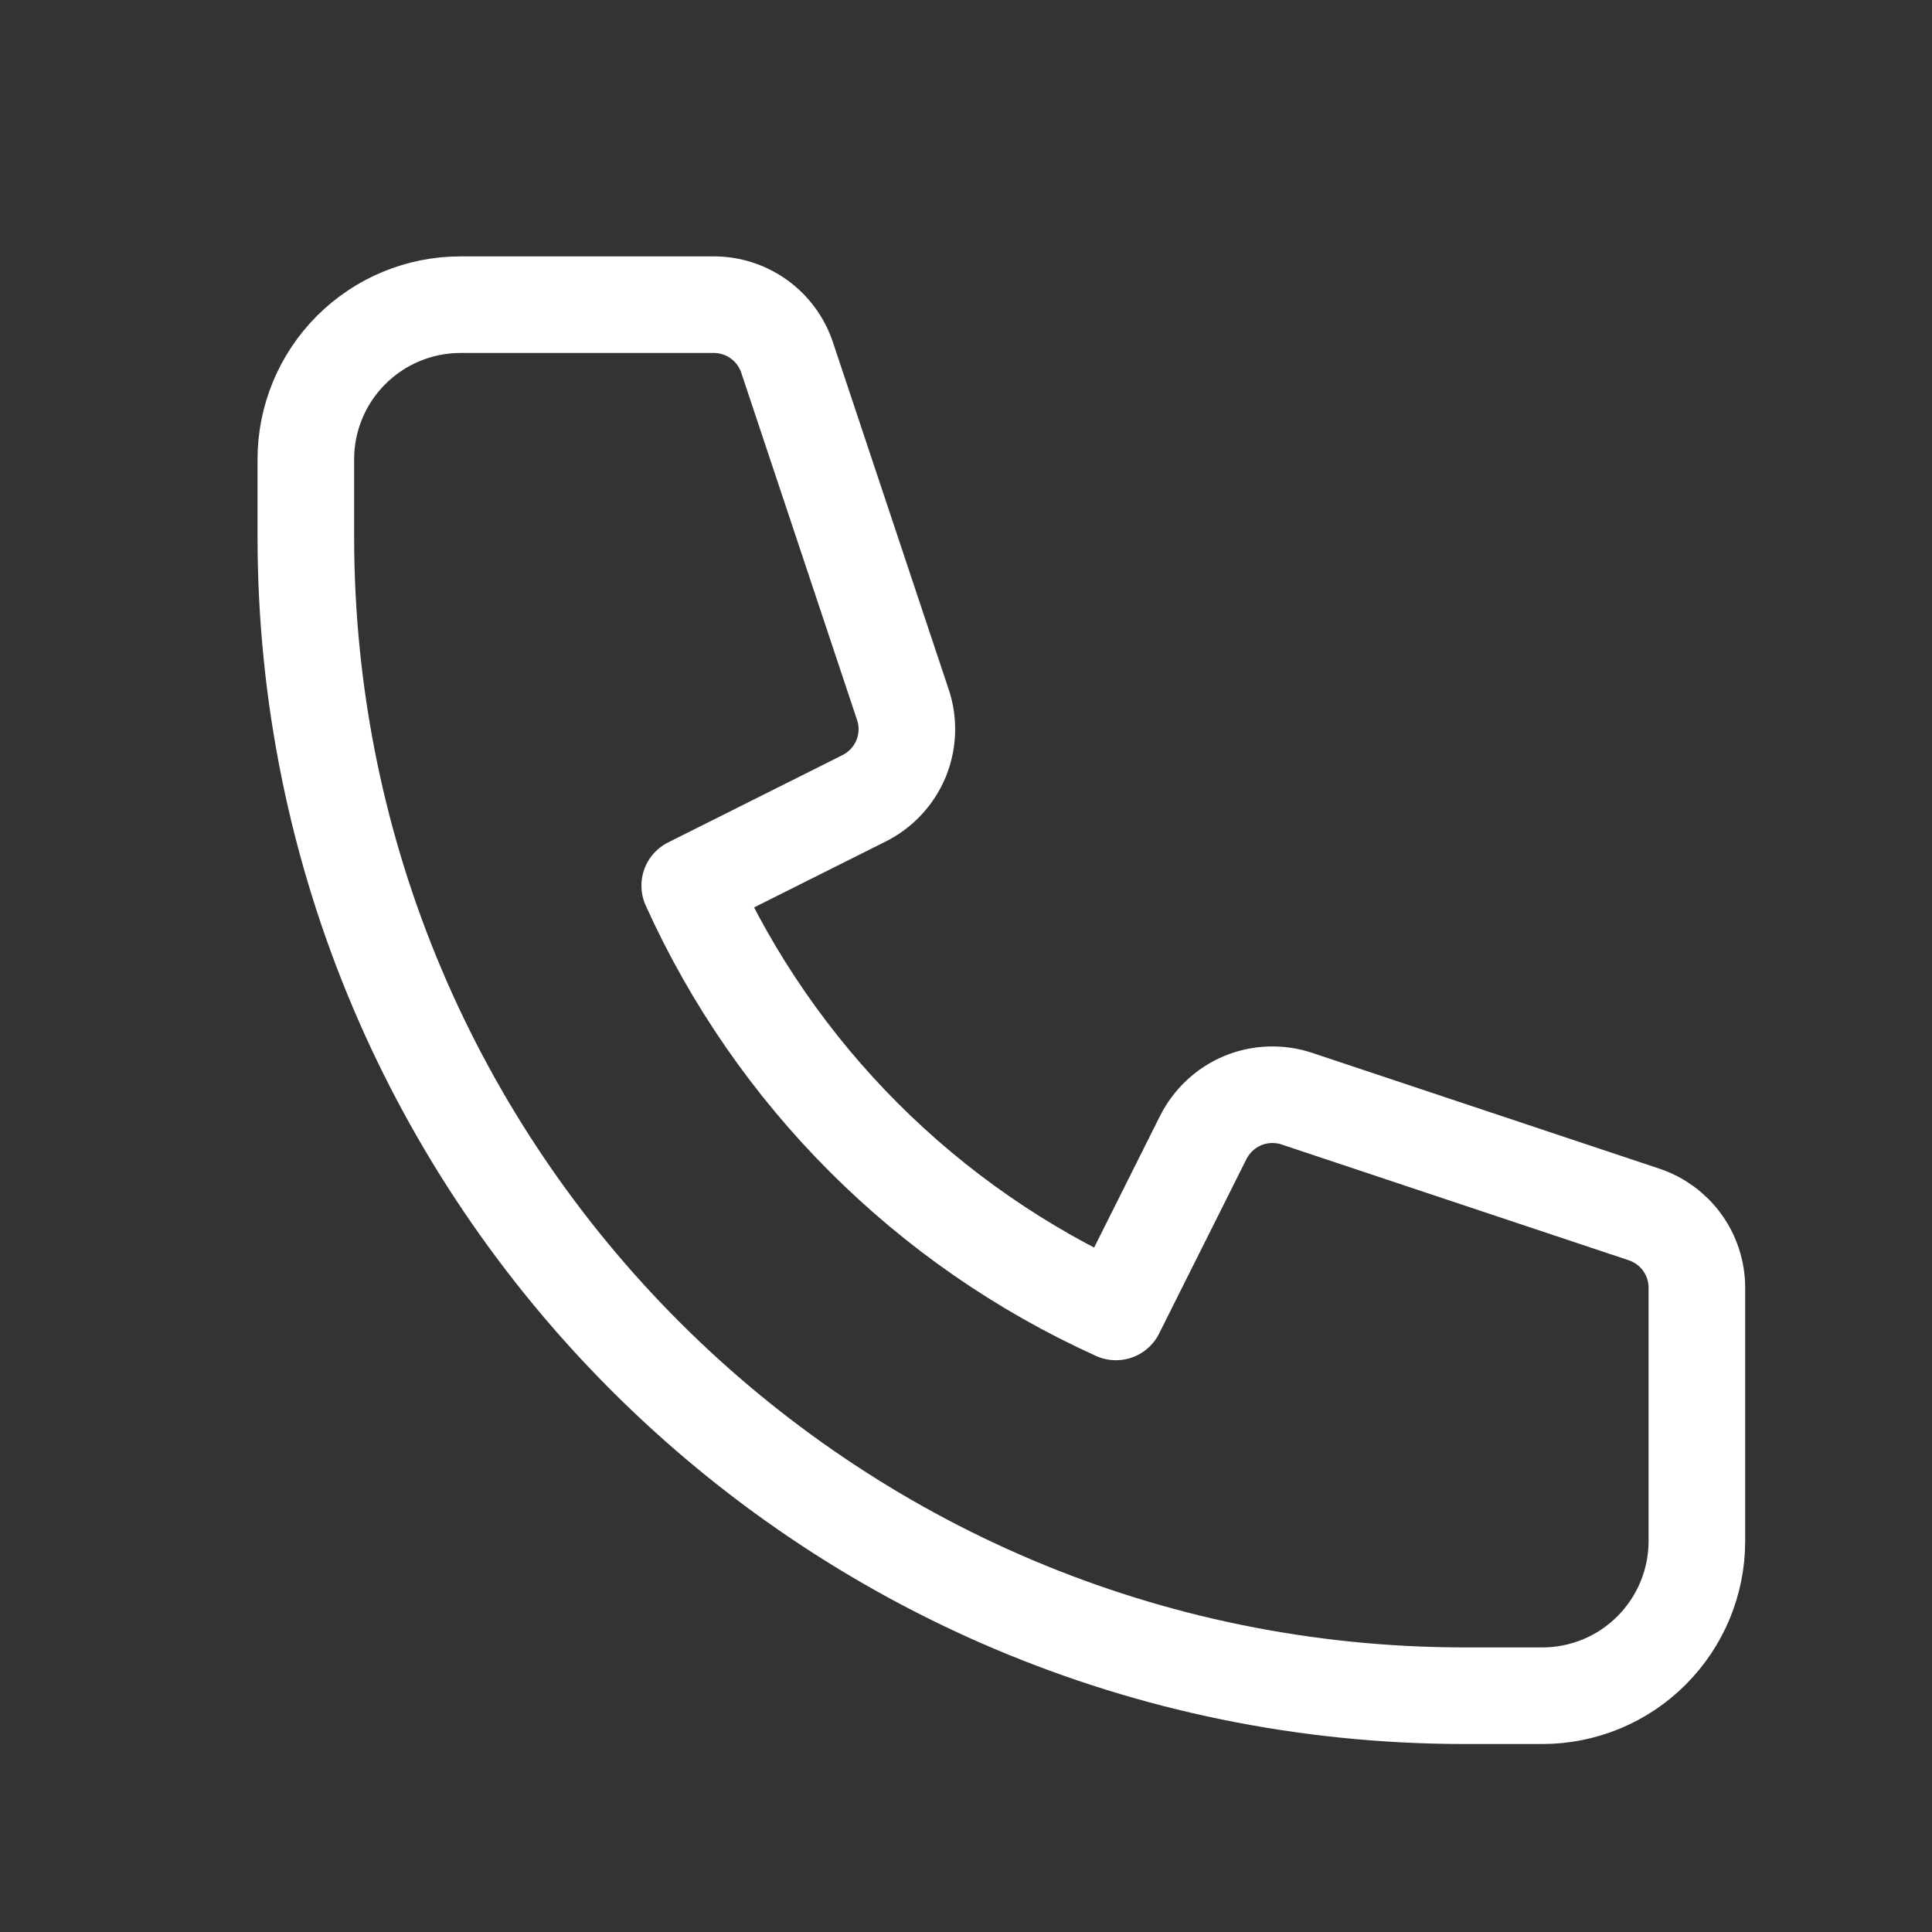 <svg viewBox="0 0 20 20" fill="none" xmlns="http://www.w3.org/2000/svg">
<rect x="0" y="0" width="20" height="20" fill="#333333" stroke="none"/>
<path d="M3.635 3.623C3.335 3.923 3.166 4.33 3.166 4.754V5.554C3.166 12.181 8.539 17.554 15.166 17.554H15.966C16.39 17.554 16.797 17.386 17.097 17.085C17.397 16.785 17.566 16.378 17.566 15.954V13.331C17.566 13.163 17.513 12.999 17.415 12.863C17.317 12.727 17.178 12.625 17.019 12.572L13.424 11.373C13.242 11.313 13.043 11.32 12.866 11.393C12.688 11.467 12.543 11.603 12.456 11.775L11.552 13.581C9.594 12.695 8.025 11.127 7.14 9.168L8.945 8.264C9.117 8.178 9.253 8.032 9.327 7.855C9.4 7.677 9.408 7.478 9.347 7.296L8.148 3.701C8.095 3.542 7.994 3.404 7.857 3.305C7.721 3.207 7.558 3.154 7.39 3.154H4.766C4.342 3.154 3.935 3.323 3.635 3.623Z" stroke="white" stroke-linecap="round" stroke-linejoin="round"/>
</svg>
